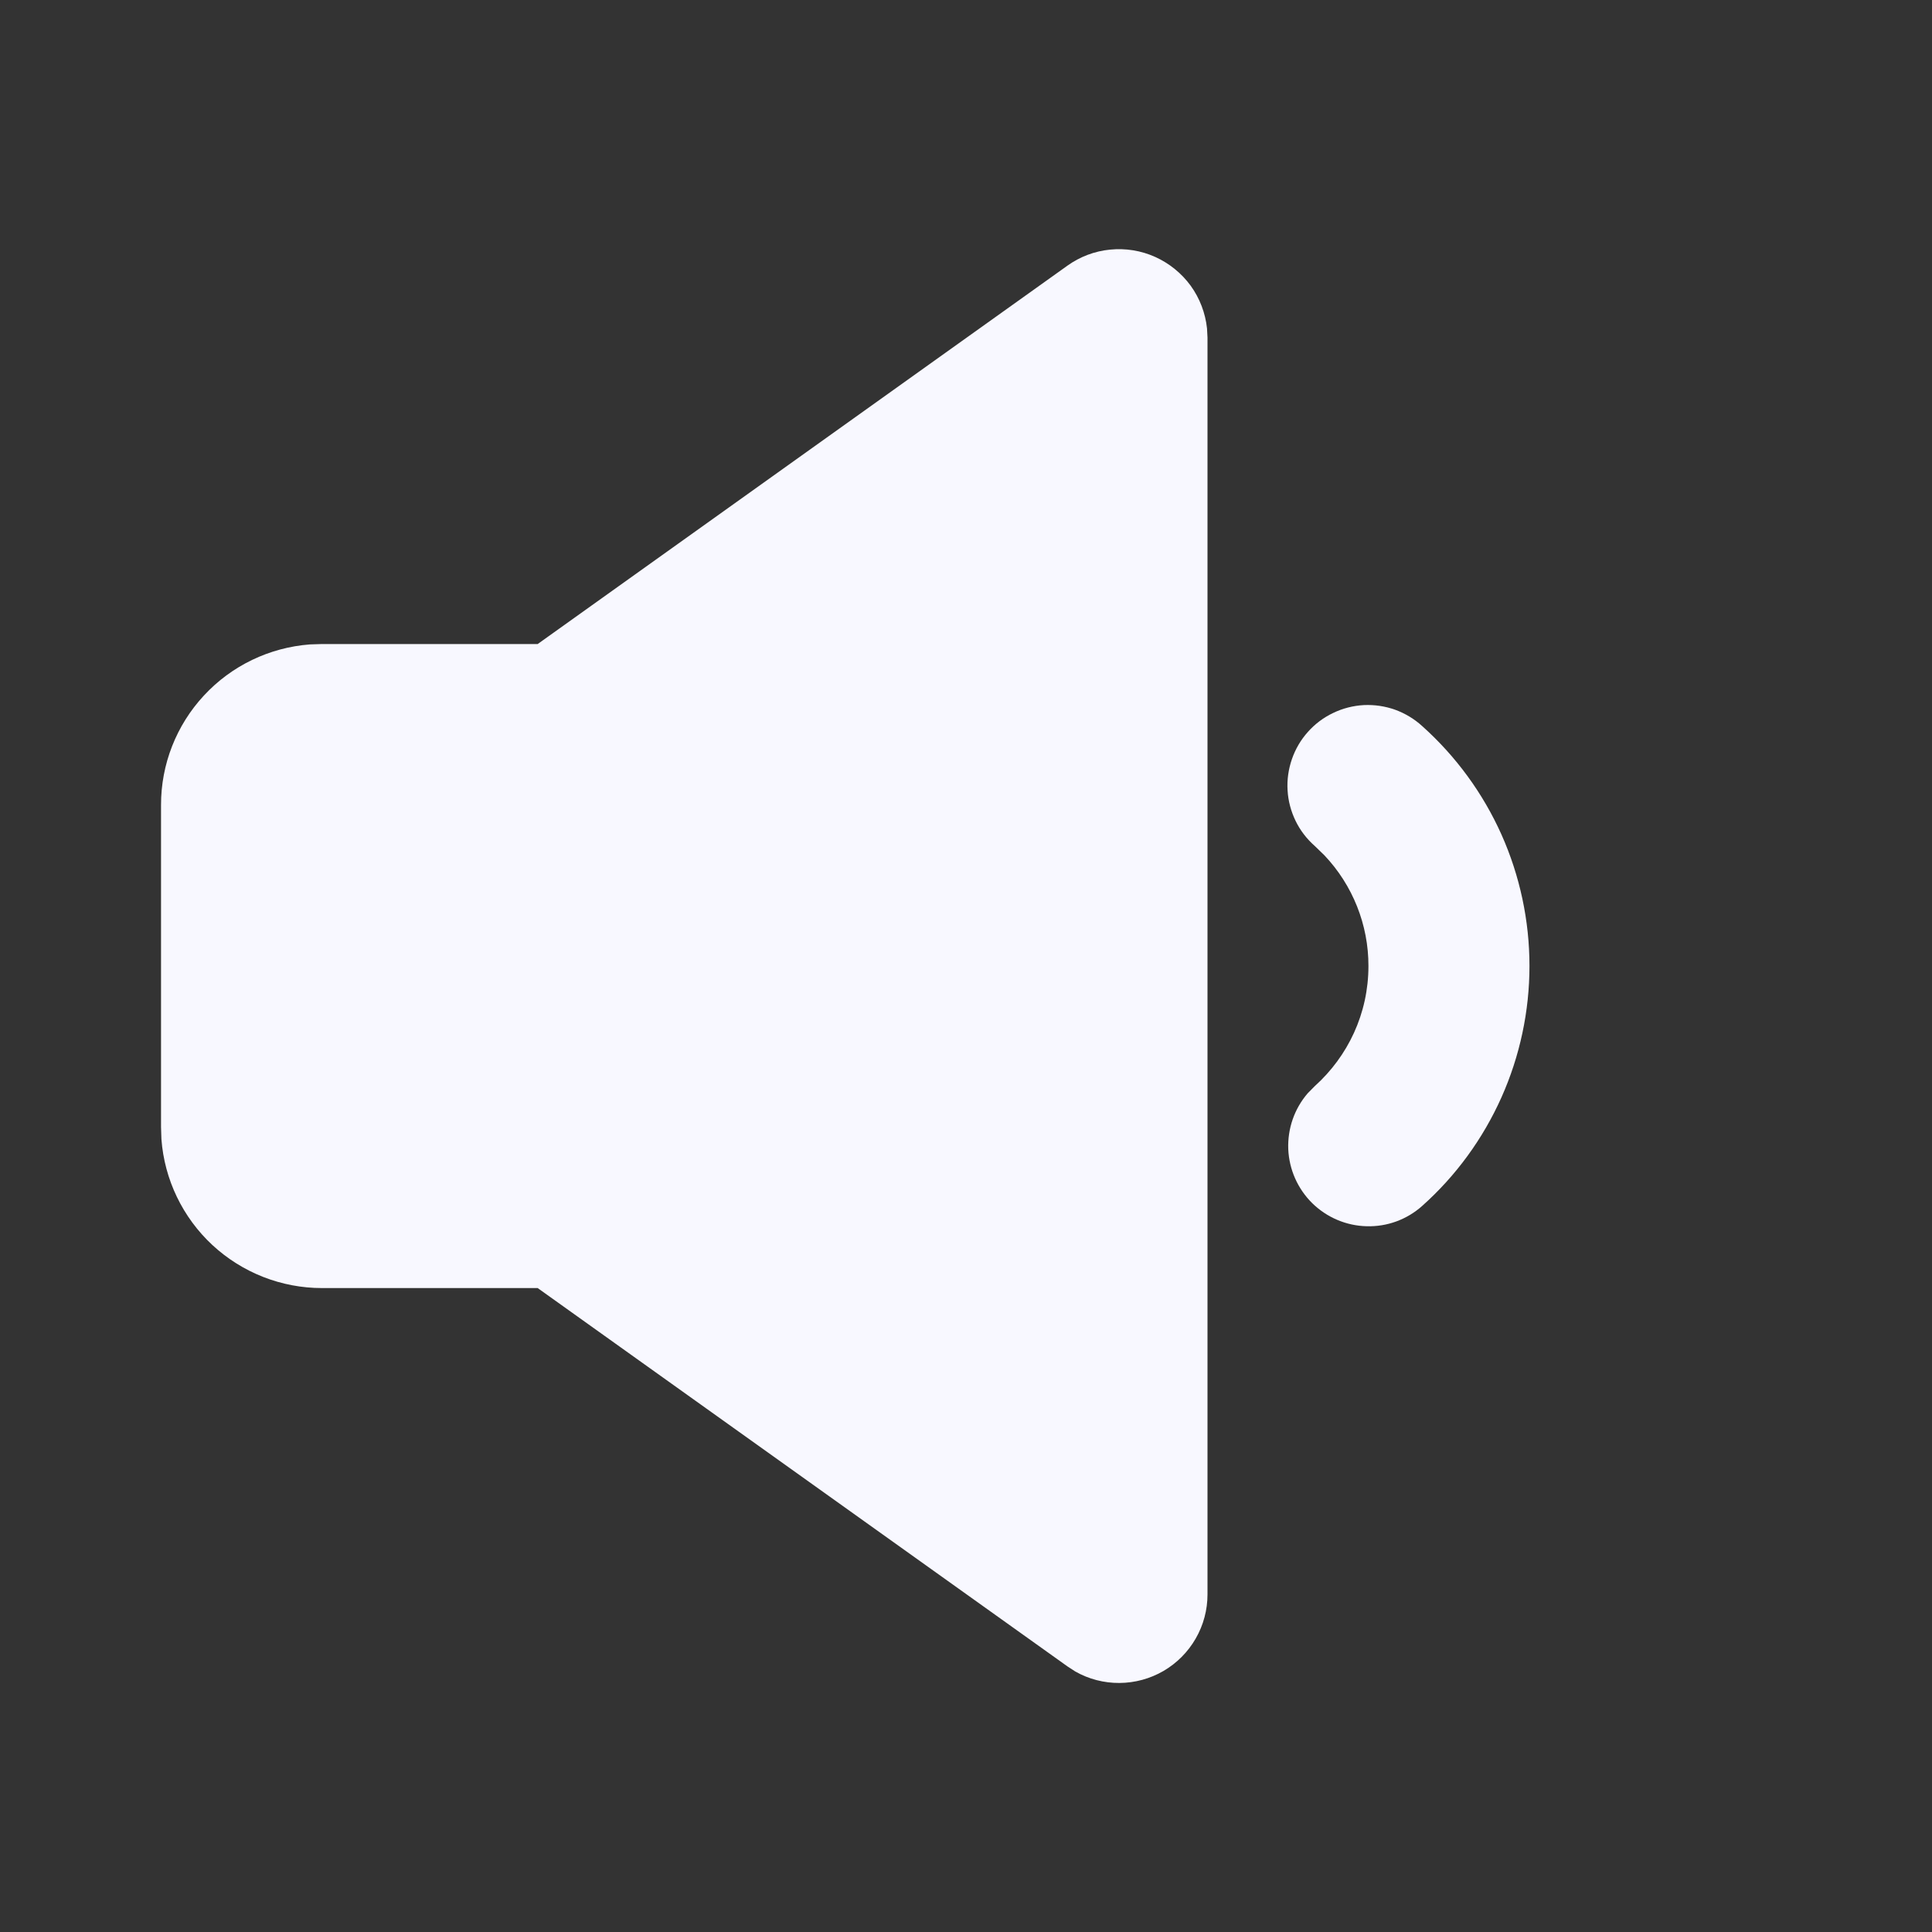 <svg width="20" height="20" viewBox="0 0 20 20" fill="none" xmlns="http://www.w3.org/2000/svg">
<rect x="0" y="0" width="20" height="20" fill="#333333" stroke="none"/>
<path d="M11.05 2.75C11.18 2.657 11.333 2.599 11.492 2.584C11.652 2.568 11.813 2.594 11.959 2.66C12.105 2.726 12.232 2.829 12.326 2.958C12.42 3.088 12.478 3.241 12.495 3.4L12.5 3.495V16.505C12.5 16.666 12.458 16.823 12.378 16.962C12.298 17.101 12.183 17.217 12.044 17.298C11.906 17.378 11.749 17.421 11.588 17.422C11.428 17.423 11.27 17.382 11.131 17.303L11.051 17.251L5.566 13.334H3.333C2.913 13.334 2.508 13.175 2.199 12.889C1.891 12.603 1.702 12.211 1.671 11.792L1.667 11.667V8.334C1.666 7.913 1.825 7.508 2.111 7.2C2.397 6.891 2.789 6.703 3.208 6.671L3.333 6.667H5.566L11.05 2.75ZM14.722 7.516C15.072 7.829 15.351 8.211 15.543 8.639C15.734 9.067 15.833 9.531 15.833 9.999C15.833 10.468 15.734 10.932 15.543 11.36C15.351 11.789 15.072 12.172 14.722 12.484C14.564 12.625 14.359 12.7 14.148 12.694C13.936 12.689 13.735 12.603 13.584 12.455C13.434 12.307 13.345 12.107 13.336 11.896C13.328 11.684 13.399 11.478 13.537 11.318L13.611 11.243C13.952 10.936 14.166 10.494 14.166 10C14.167 9.574 14.003 9.163 13.71 8.854L13.611 8.758C13.528 8.685 13.46 8.597 13.412 8.498C13.364 8.399 13.335 8.291 13.329 8.182C13.322 8.072 13.338 7.962 13.374 7.858C13.41 7.754 13.466 7.658 13.54 7.576C13.613 7.494 13.702 7.427 13.802 7.38C13.901 7.332 14.009 7.305 14.119 7.299C14.229 7.294 14.338 7.31 14.442 7.347C14.546 7.385 14.641 7.442 14.722 7.516Z" fill="#F8F8FF"/>
</svg>
